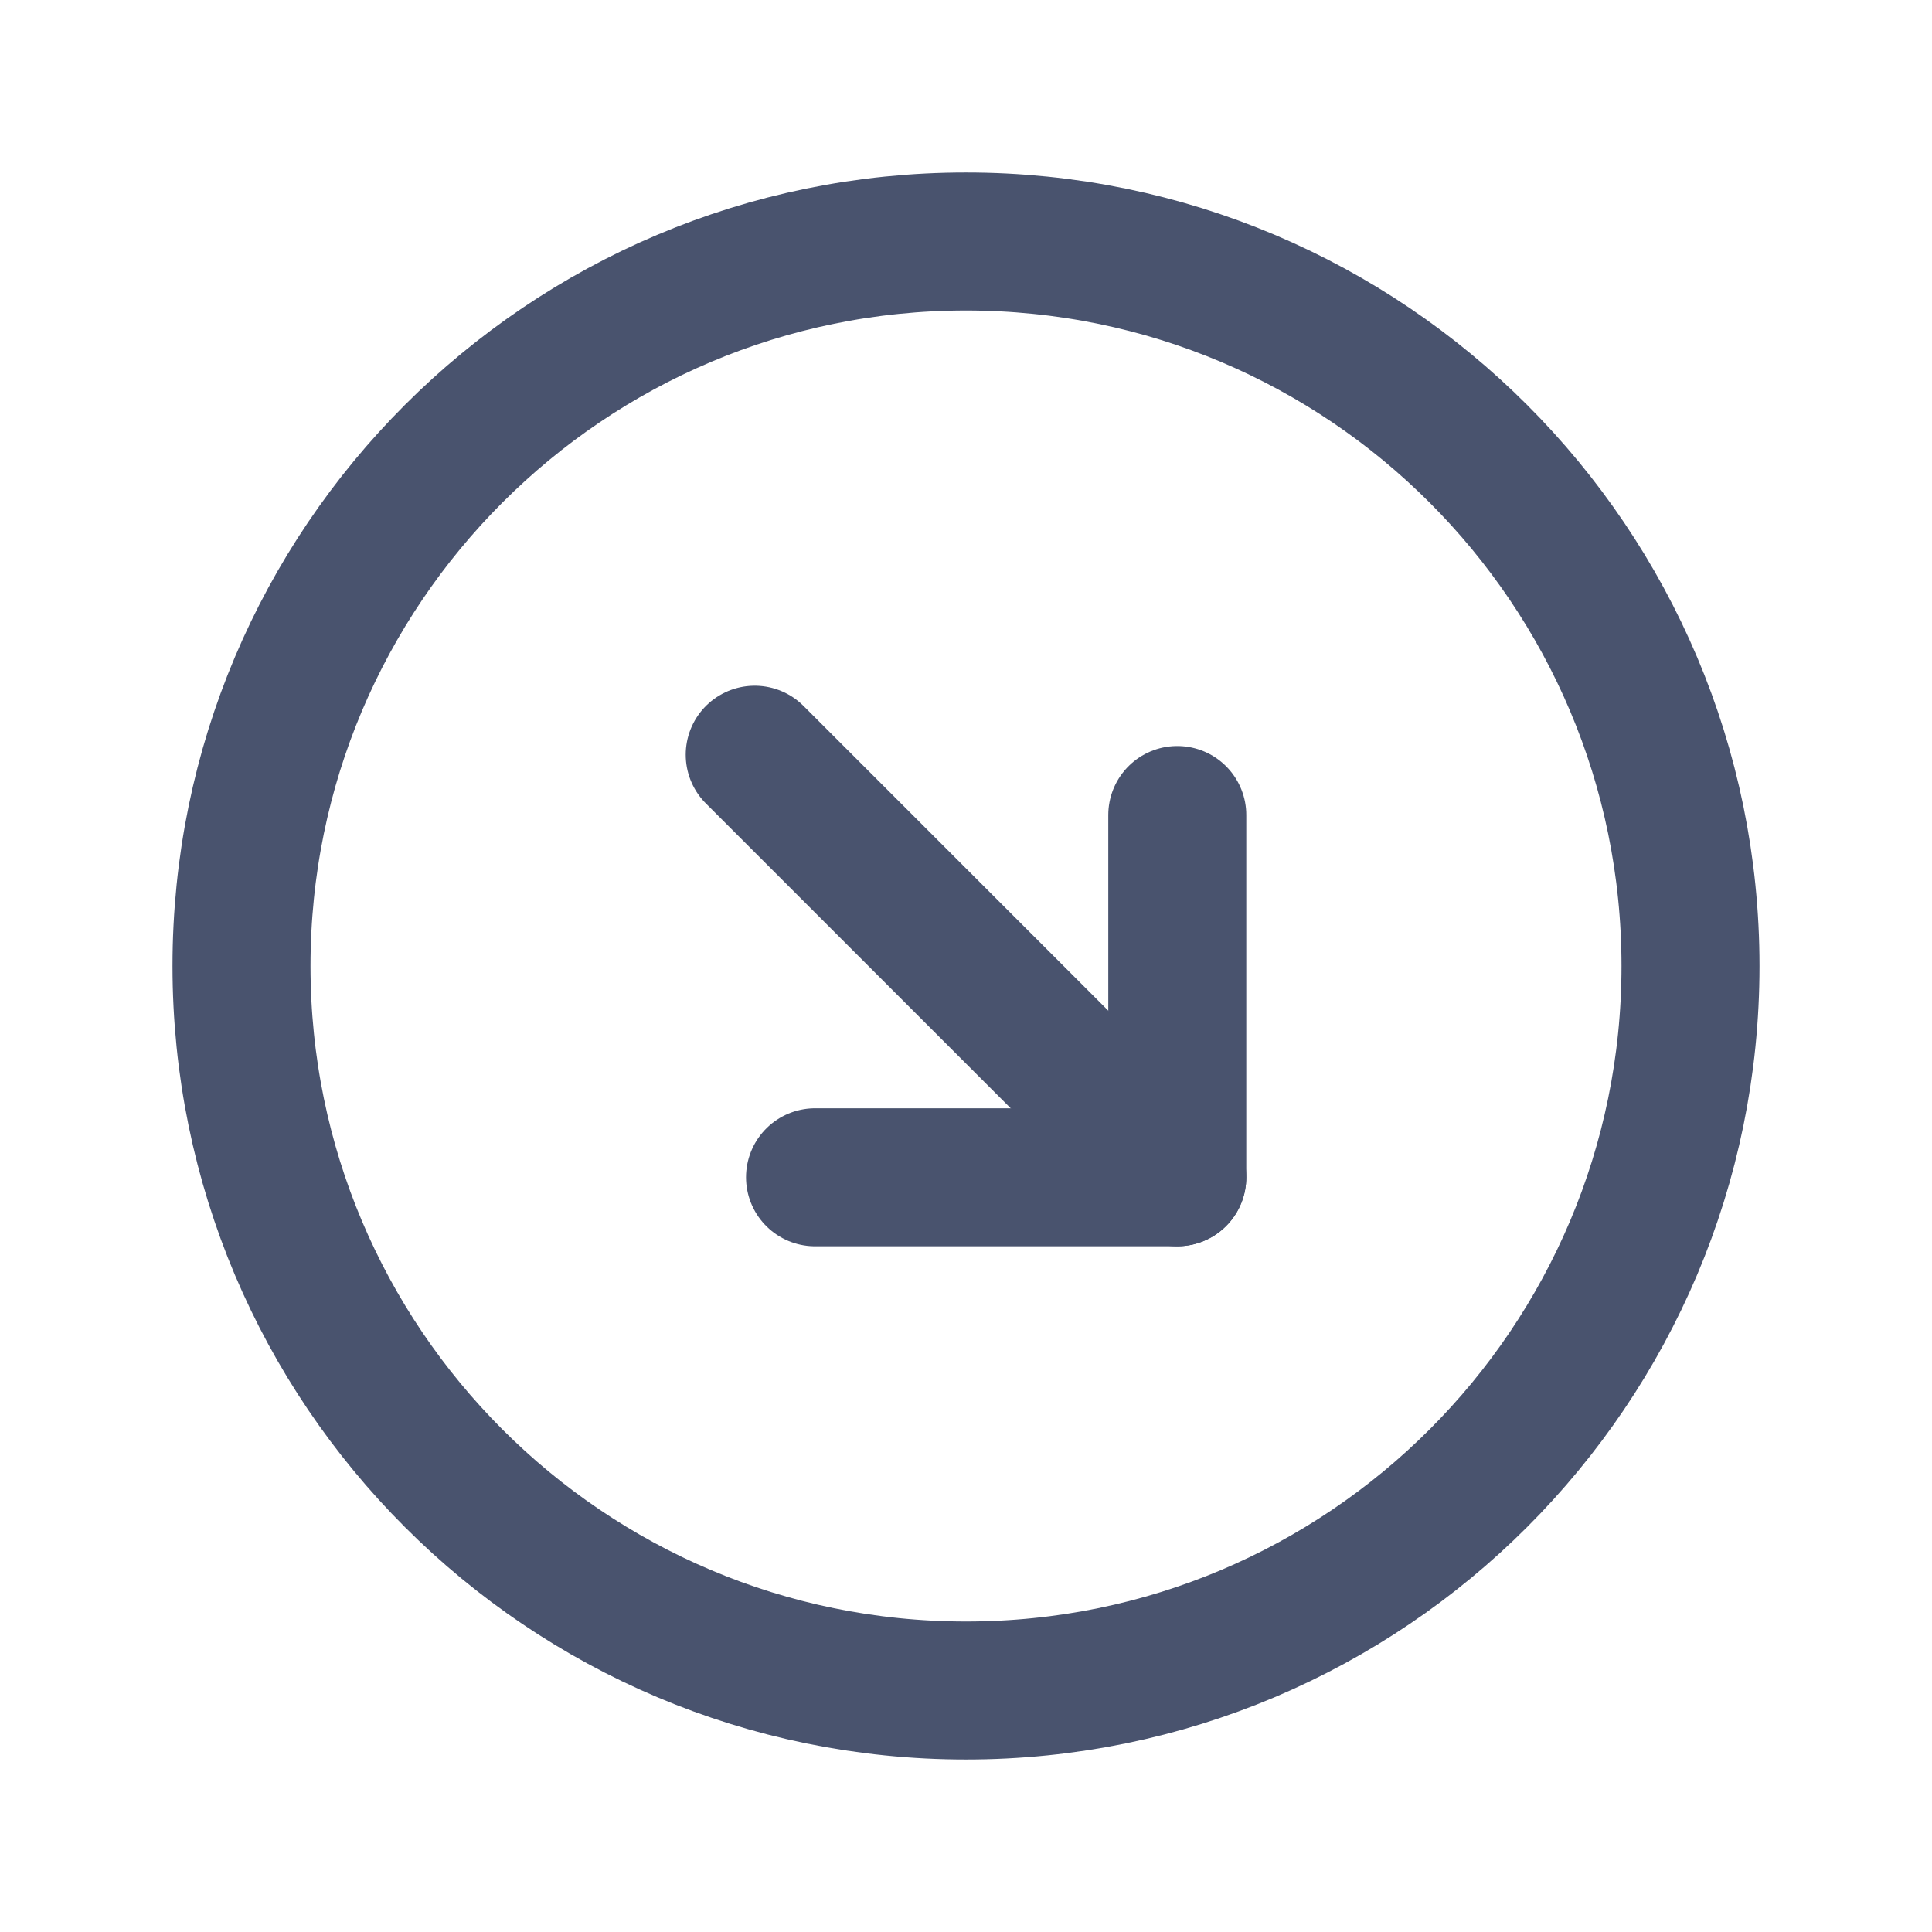<svg width="28" height="28" viewBox="0 0 28 28" fill="none" xmlns="http://www.w3.org/2000/svg">
<path d="M14 24.5C19.799 24.5 24.5 19.799 24.5 14C24.5 8.201 19.799 3.5 14 3.5C8.201 3.5 3.5 8.201 3.5 14C3.5 19.799 8.201 24.5 14 24.5Z" stroke="#49536E" stroke-width="2" stroke-miterlimit="10"/>
<path d="M11.812 17.062H17.062V11.812" stroke="#49536E" stroke-width="2" stroke-linecap="round" stroke-linejoin="round"/>
<path d="M10.938 10.938L17.062 17.062" stroke="#49536E" stroke-width="2" stroke-linecap="round" stroke-linejoin="round"/>
</svg>
